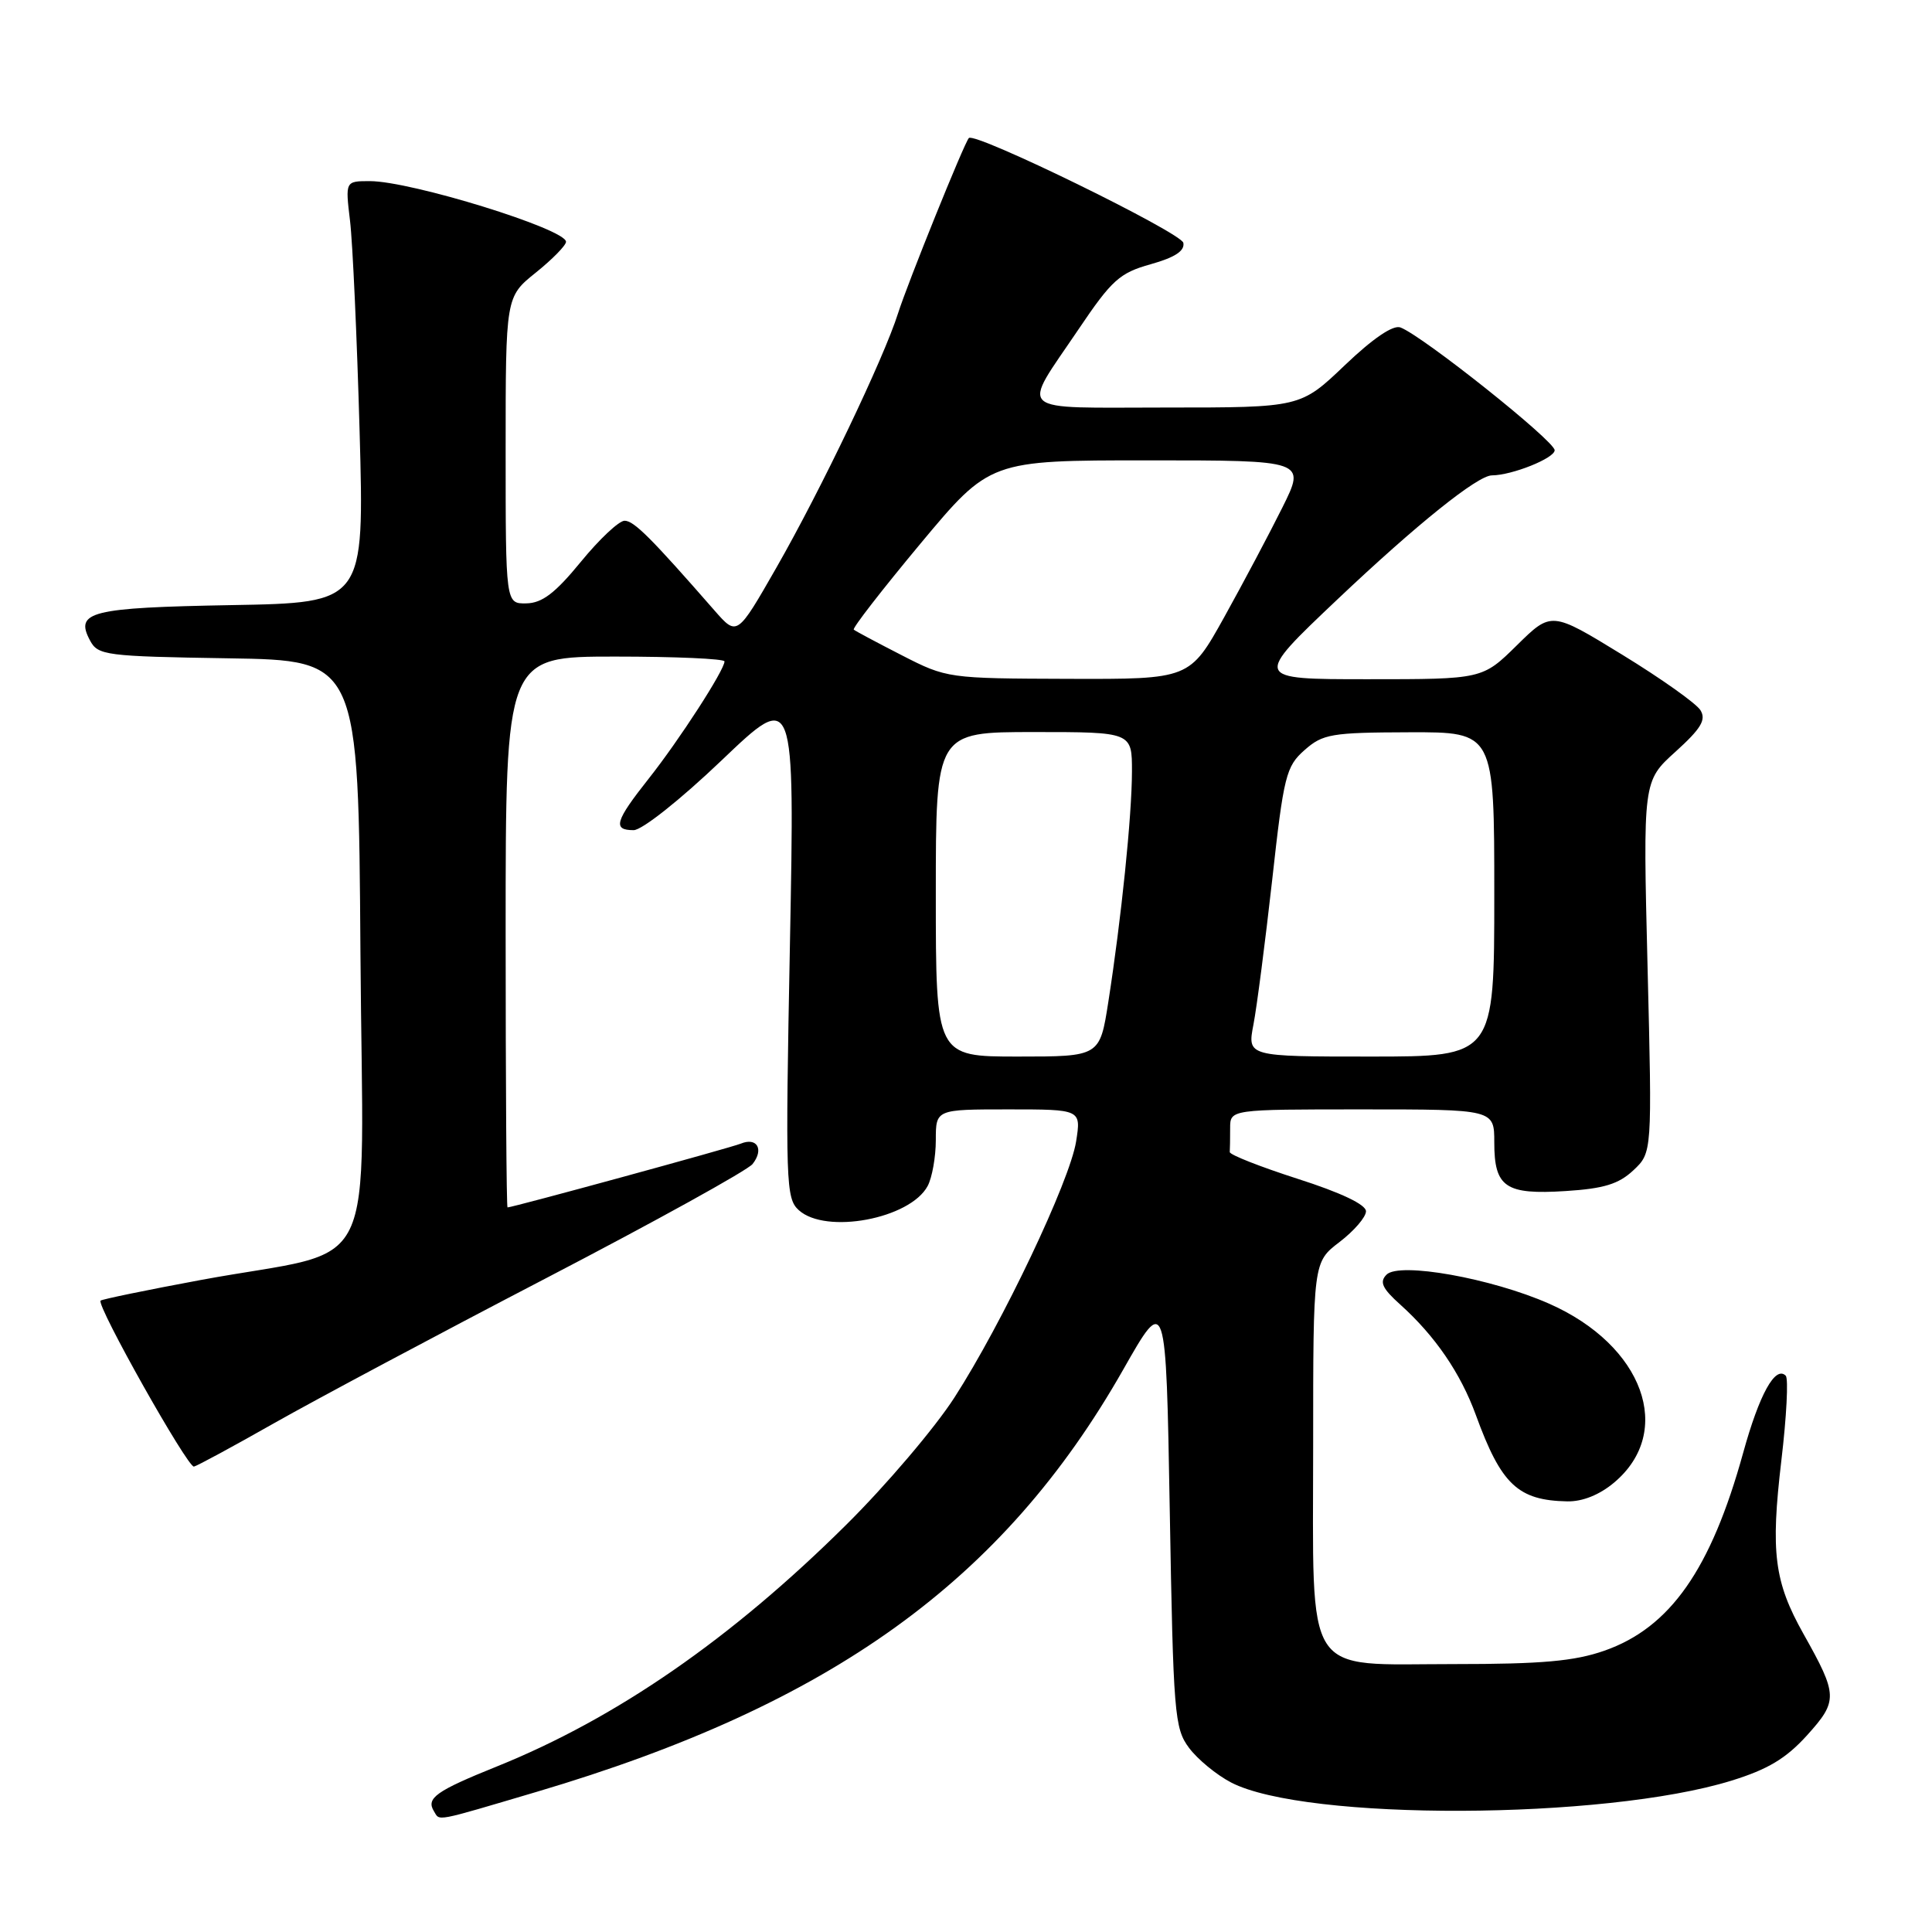 <?xml version="1.0" encoding="UTF-8" standalone="no"?>
<!DOCTYPE svg PUBLIC "-//W3C//DTD SVG 1.1//EN" "http://www.w3.org/Graphics/SVG/1.1/DTD/svg11.dtd" >
<svg xmlns="http://www.w3.org/2000/svg" xmlns:xlink="http://www.w3.org/1999/xlink" version="1.1" viewBox="0 0 256 256">
 <g >
 <path fill="currentColor"
d=" M 71.14 237.42 C 110.14 225.87 132.91 209.48 148.82 181.50 C 154.50 171.50 154.50 171.50 155.00 200.18 C 155.47 227.14 155.62 229.02 157.56 231.61 C 158.69 233.12 161.19 235.18 163.13 236.19 C 172.98 241.30 212.55 241.16 229.41 235.95 C 234.24 234.46 236.66 233.01 239.44 229.94 C 243.56 225.37 243.54 224.63 238.97 216.50 C 235.09 209.59 234.60 205.72 236.04 193.52 C 236.73 187.71 236.99 182.66 236.62 182.29 C 235.24 180.91 233.12 184.75 230.98 192.50 C 226.70 207.98 221.30 215.68 212.58 218.73 C 208.60 220.12 204.29 220.50 192.66 220.50 C 172.50 220.50 174.00 222.83 174.00 191.51 C 174.00 167.24 174.00 167.24 177.50 164.57 C 179.42 163.10 181.00 161.27 181.00 160.50 C 181.00 159.61 177.67 158.03 171.95 156.20 C 166.98 154.60 162.93 153.01 162.95 152.65 C 162.98 152.29 163.00 150.88 163.00 149.50 C 163.00 147.00 163.00 147.00 180.50 147.00 C 198.00 147.00 198.00 147.00 198.00 151.38 C 198.00 157.32 199.48 158.33 207.46 157.82 C 212.51 157.50 214.48 156.90 216.43 155.07 C 218.92 152.73 218.92 152.73 218.31 128.11 C 217.70 103.50 217.70 103.50 222.01 99.61 C 225.40 96.54 226.10 95.38 225.32 94.11 C 224.78 93.22 220.11 89.91 214.95 86.75 C 205.57 81.00 205.57 81.00 201.00 85.50 C 196.43 90.00 196.43 90.00 181.24 90.00 C 166.05 90.00 166.05 90.00 177.25 79.39 C 187.73 69.47 195.78 63.01 197.68 62.99 C 200.35 62.98 206.00 60.71 206.00 59.66 C 206.00 58.43 188.55 44.53 185.57 43.39 C 184.60 43.02 181.94 44.82 178.19 48.40 C 172.32 54.00 172.32 54.00 154.55 54.00 C 134.17 54.00 135.26 54.97 142.90 43.65 C 147.32 37.09 148.36 36.16 152.48 35.01 C 155.68 34.11 157.00 33.25 156.80 32.18 C 156.54 30.83 129.20 17.46 128.38 18.29 C 127.79 18.88 120.26 37.53 119.00 41.50 C 117.12 47.46 108.79 64.88 102.88 75.21 C 97.67 84.31 97.67 84.31 94.69 80.91 C 86.25 71.25 84.00 69.00 82.76 69.00 C 82.02 69.00 79.41 71.45 76.96 74.45 C 73.57 78.59 71.84 79.91 69.75 79.95 C 67.00 80.00 67.00 80.00 67.00 59.67 C 67.00 39.33 67.00 39.33 71.00 36.12 C 73.20 34.35 75.00 32.51 75.00 32.04 C 75.00 30.35 54.46 24.00 49.01 24.00 C 45.75 24.00 45.75 24.00 46.38 29.25 C 46.73 32.14 47.30 44.71 47.65 57.18 C 48.28 79.87 48.28 79.87 30.69 80.18 C 11.97 80.52 9.88 81.04 11.93 84.87 C 12.98 86.84 13.98 86.97 30.27 87.23 C 47.50 87.50 47.50 87.50 47.76 126.21 C 48.06 170.61 50.73 165.14 26.58 169.61 C 19.47 170.93 13.51 172.16 13.33 172.34 C 12.73 172.93 24.88 194.51 25.70 194.33 C 26.14 194.23 30.95 191.63 36.39 188.54 C 41.83 185.46 58.03 176.82 72.39 169.35 C 86.75 161.88 99.05 155.08 99.72 154.24 C 101.26 152.29 100.31 150.65 98.15 151.54 C 96.78 152.10 68.03 159.96 67.25 159.99 C 67.11 160.00 67.00 143.57 67.00 123.50 C 67.00 87.00 67.00 87.00 81.50 87.00 C 89.47 87.00 96.00 87.29 96.00 87.64 C 96.00 88.78 90.02 98.04 85.96 103.17 C 81.49 108.82 81.15 110.00 83.96 110.00 C 85.07 110.00 90.14 105.98 95.62 100.75 C 105.31 91.50 105.31 91.50 104.67 125.10 C 104.06 156.78 104.13 158.80 105.84 160.35 C 109.42 163.60 120.59 161.50 122.92 157.15 C 123.51 156.04 124.00 153.30 124.00 151.07 C 124.00 147.00 124.00 147.00 133.63 147.00 C 143.26 147.00 143.26 147.00 142.59 151.25 C 141.76 156.50 132.80 175.36 126.46 185.19 C 123.87 189.21 117.42 196.80 112.12 202.05 C 96.90 217.15 81.69 227.67 65.85 234.06 C 57.76 237.32 56.43 238.27 57.50 240.00 C 58.31 241.32 57.38 241.49 71.14 237.42 Z  M 213.89 196.44 C 221.91 189.69 217.76 178.26 205.28 172.75 C 197.62 169.37 185.40 167.19 183.72 168.90 C 182.76 169.87 183.15 170.72 185.56 172.88 C 190.16 177.02 193.53 181.94 195.56 187.50 C 198.92 196.72 201.13 198.81 207.67 198.94 C 209.69 198.98 211.96 198.07 213.89 196.44 Z  M 124.00 118.50 C 124.00 97.00 124.00 97.00 137.00 97.00 C 150.00 97.00 150.00 97.00 149.99 102.25 C 149.98 108.10 148.58 121.72 146.86 132.75 C 145.73 140.00 145.73 140.00 134.86 140.00 C 124.00 140.00 124.00 140.00 124.00 118.50 Z  M 166.09 135.75 C 166.54 133.41 167.65 124.80 168.57 116.61 C 170.10 102.77 170.41 101.55 172.86 99.39 C 175.28 97.25 176.42 97.06 186.75 97.03 C 198.00 97.00 198.00 97.00 198.00 118.50 C 198.00 140.00 198.00 140.00 181.63 140.00 C 165.27 140.00 165.27 140.00 166.09 135.75 Z  M 119.50 86.83 C 116.20 85.14 113.33 83.61 113.13 83.43 C 112.92 83.24 116.90 78.12 121.96 72.04 C 131.17 61.00 131.17 61.00 152.10 61.00 C 173.03 61.00 173.03 61.00 169.92 67.25 C 168.21 70.69 164.75 77.21 162.23 81.75 C 157.64 90.00 157.64 90.00 141.57 89.95 C 125.64 89.90 125.45 89.88 119.50 86.83 Z "/>
</g>
</svg>
